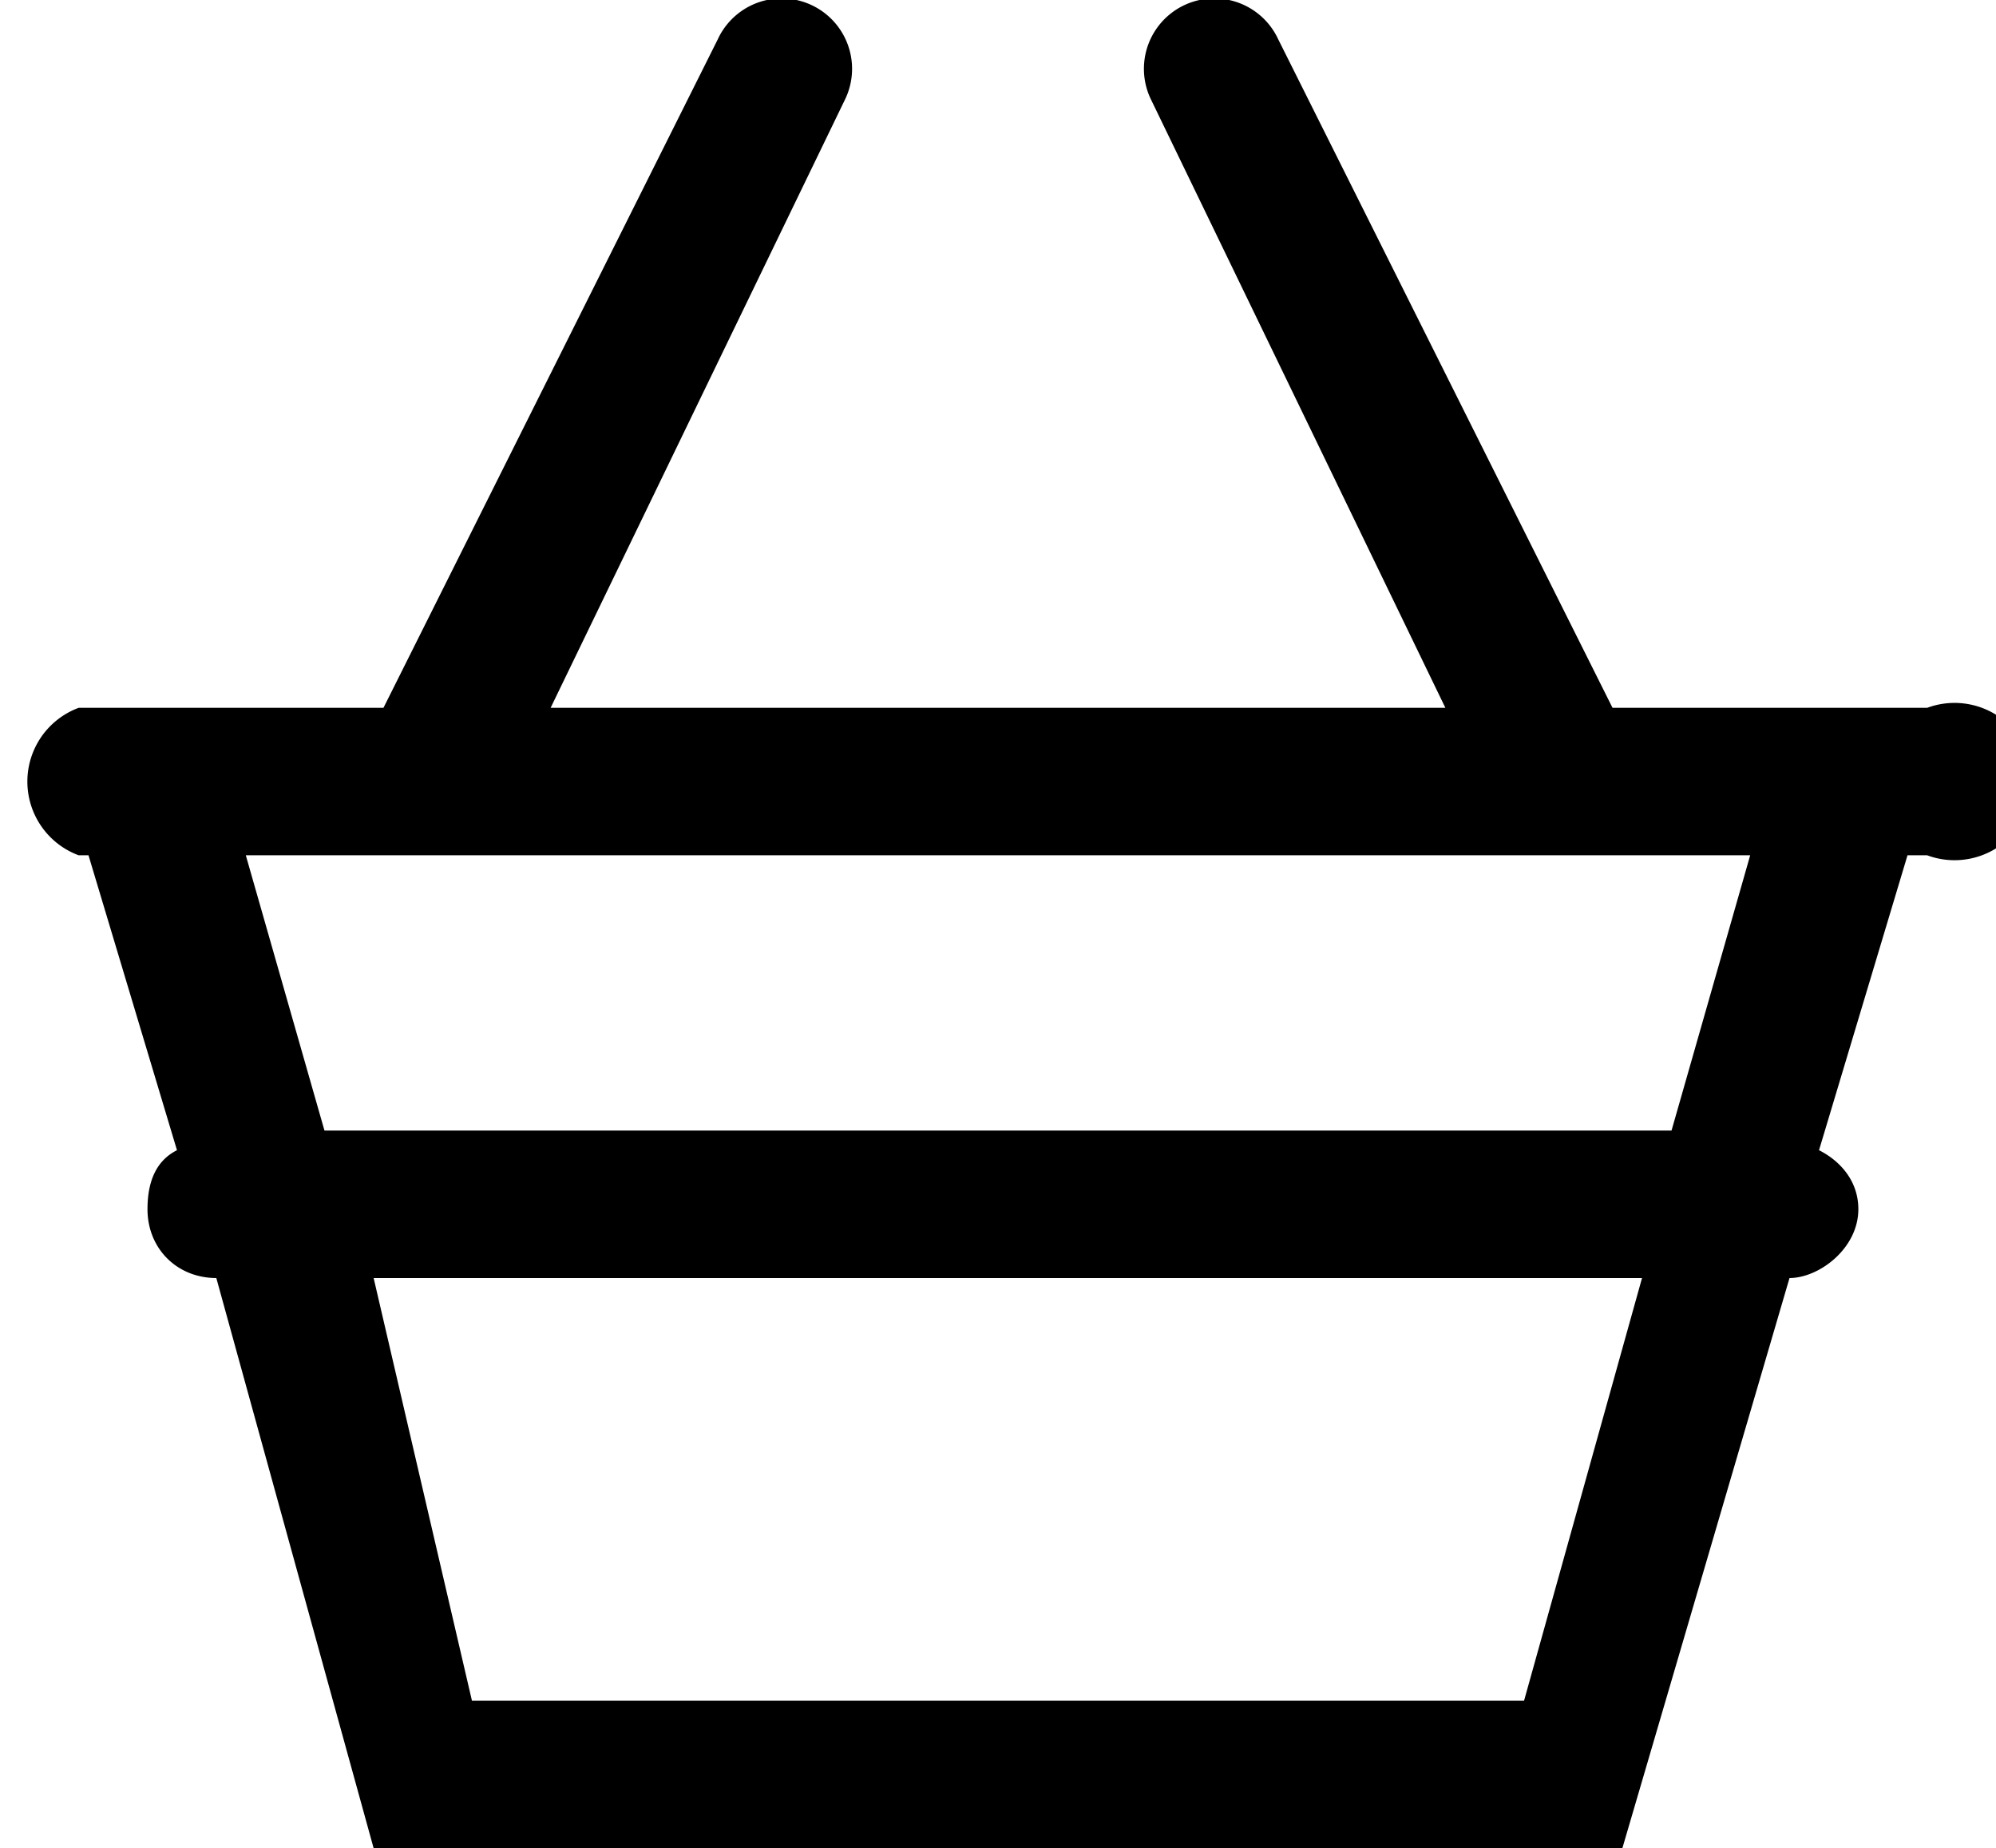 <svg xmlns="http://www.w3.org/2000/svg" width="20.3" height="18.8" viewBox="264.2 371 20.3 18.8"><path d="M283.8 378.2h-3.2l-3.4-6.8a.7.7 0 10-1.3.6l3 6.2h-9.1l3-6.2a.7.7 0 00-1.3-.6l-3.4 6.8H265a.8.8 0 000 1.5h.1l.9 3c-.2.1-.3.3-.3.6 0 .4.3.7.7.7l1.6 5.8h12.7l1.7-5.8c.3 0 .7-.3.7-.7 0-.3-.2-.5-.4-.6l.9-3h.2a.8.8 0 100-1.5zm-4.2 10.1H269l-1-4.3h12.9l-1.2 4.3zm1.6-5.8h-13.7l-.8-2.8H282l-.8 2.8z"/></svg>
